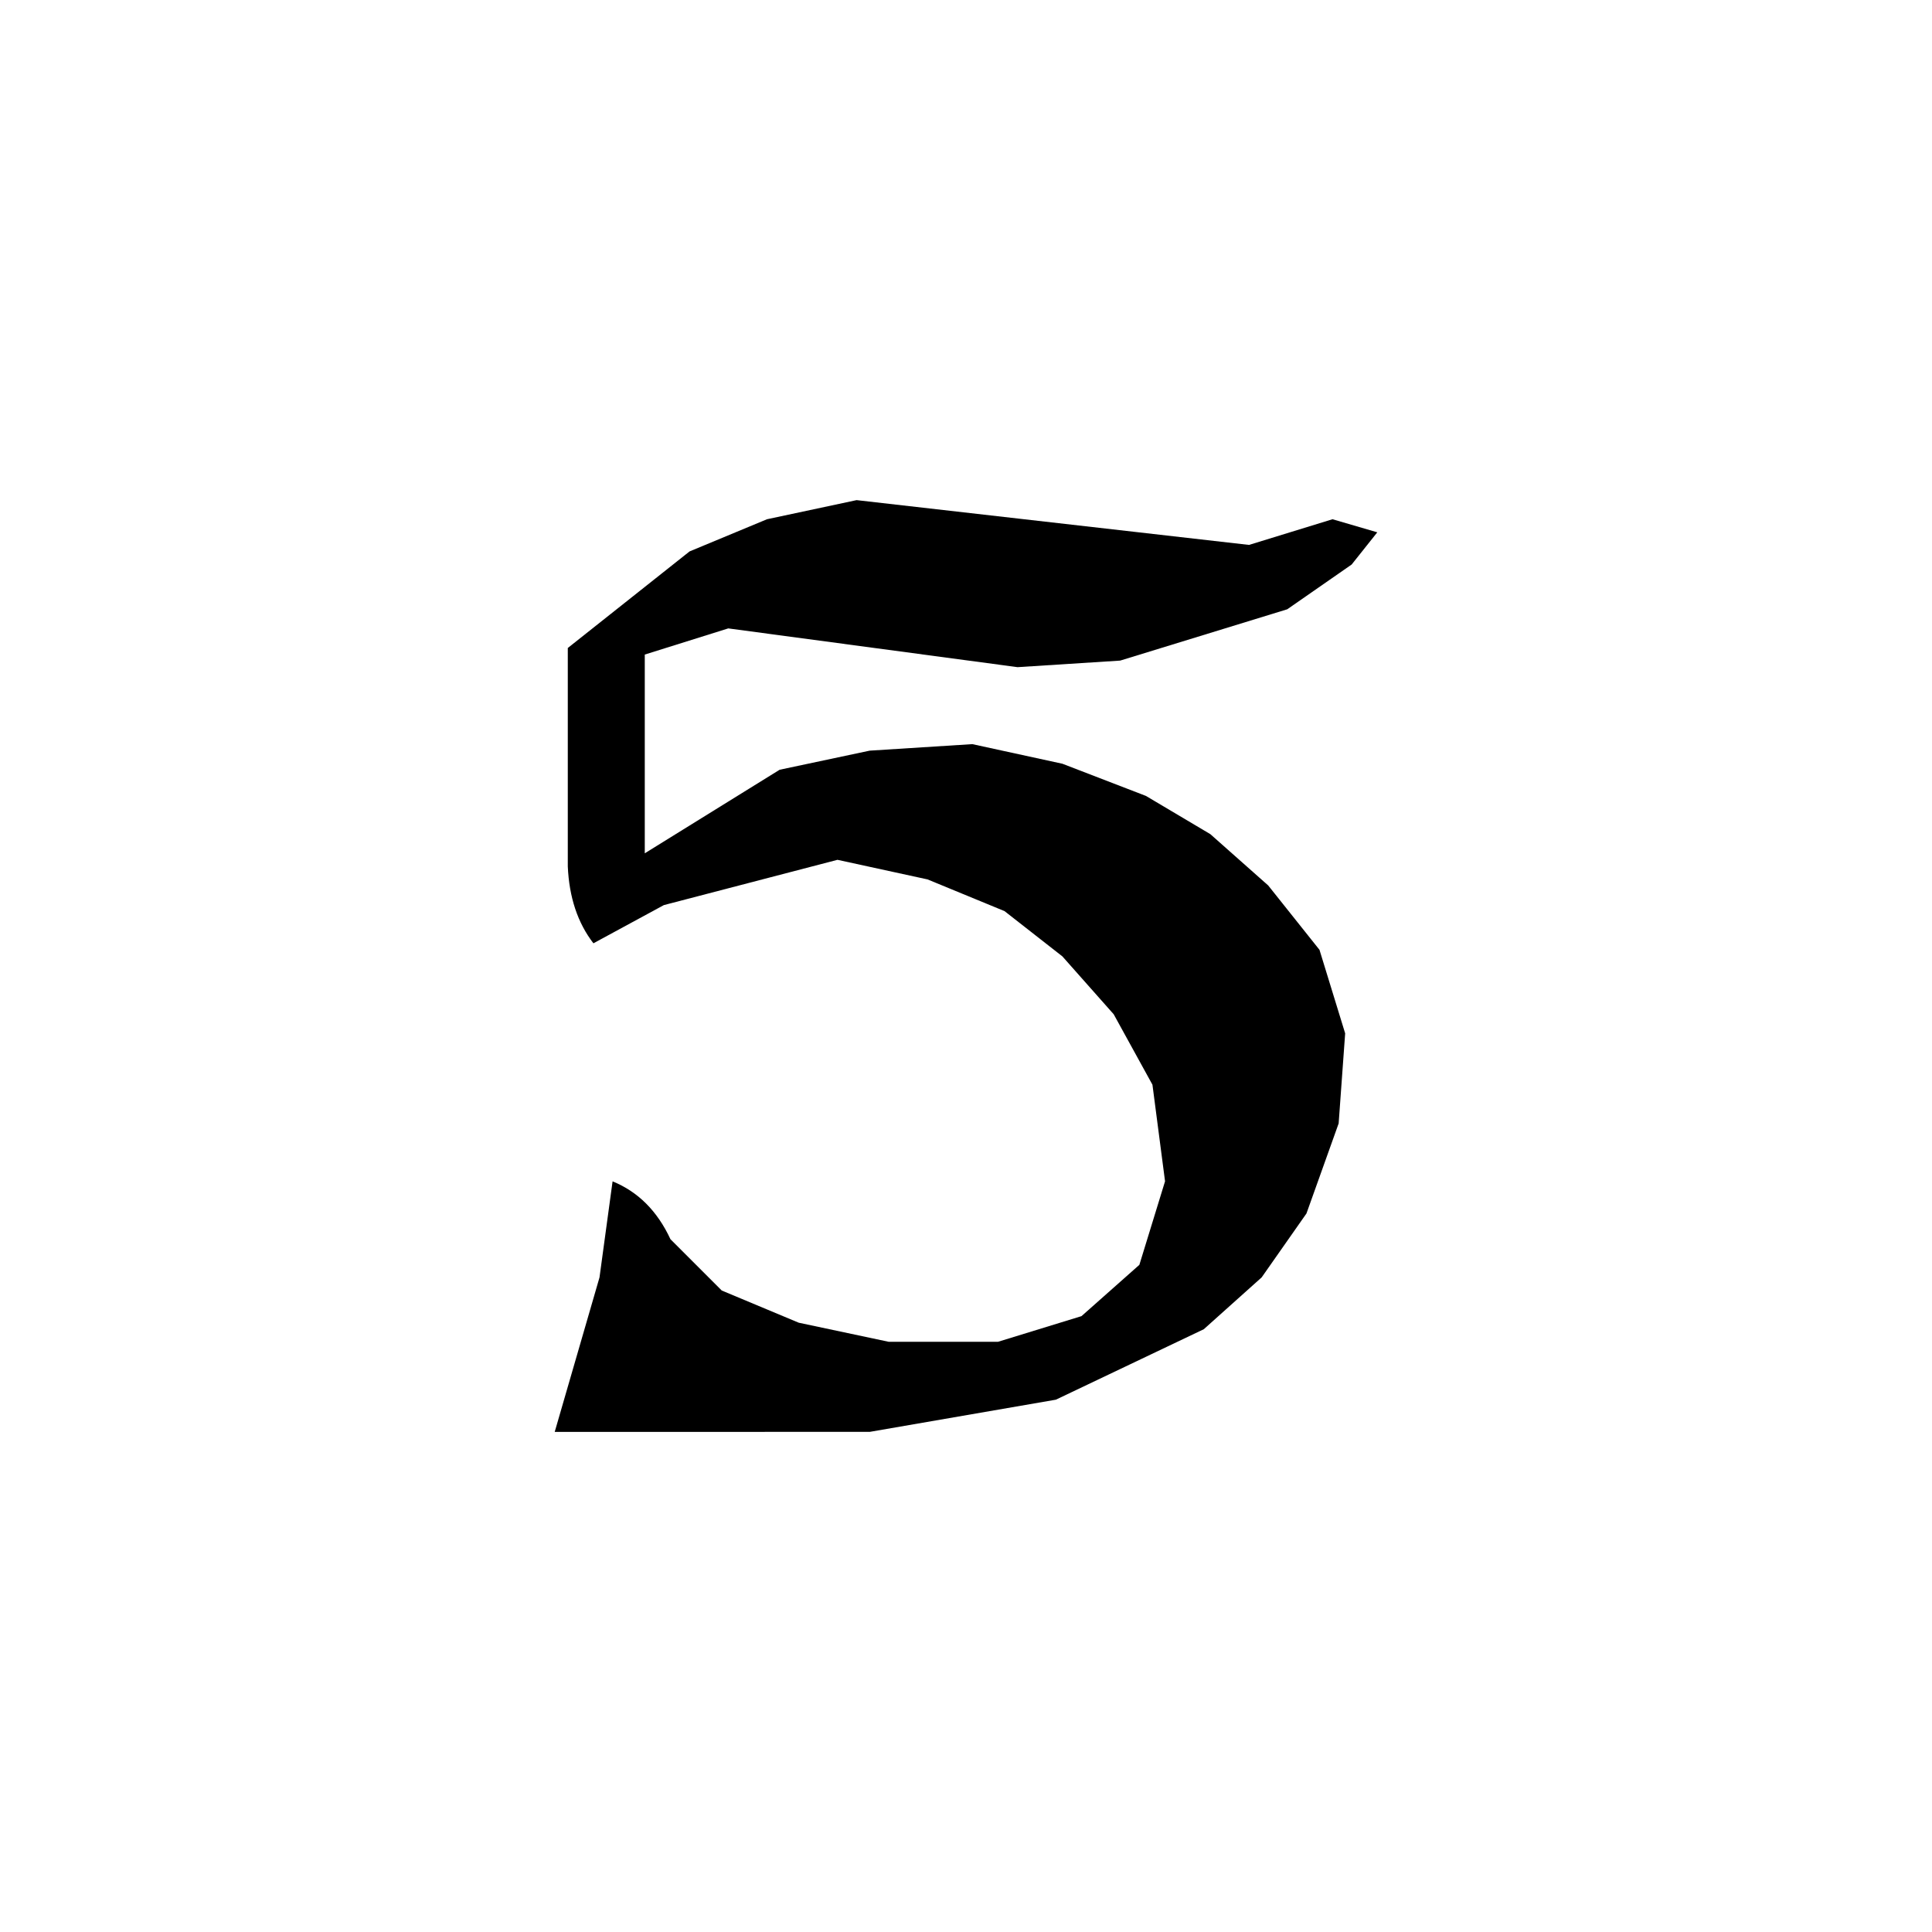 <?xml version="1.0" encoding="UTF-8" standalone="no"?>
<svg
   xmlns:dc="http://purl.org/dc/elements/1.1/"
   xmlns:cc="http://creativecommons.org/ns#"
   xmlns:rdf="http://www.w3.org/1999/02/22-rdf-syntax-ns#"
   xmlns:svg="http://www.w3.org/2000/svg"
   xmlns="http://www.w3.org/2000/svg"
   xmlns:sodipodi="http://sodipodi.sourceforge.net/DTD/sodipodi-0.dtd"
   xmlns:inkscape="http://www.inkscape.org/namespaces/inkscape"
   viewBox="0 0 25.4 25.4"
   height="96"
   width="96"
   version="1.1"
   id="svg2015"
   sodipodi:docname="die.torD6White.1x1x5.svg"
   inkscape:version="1.0.2-2 (e86c870879, 2021-01-15)">
  <defs
     id="defs2019" />
  <sodipodi:namedview
     pagecolor="#ffffff"
     bordercolor="#666666"
     borderopacity="1"
     objecttolerance="10"
     gridtolerance="10"
     guidetolerance="10"
     inkscape:pageopacity="0"
     inkscape:pageshadow="2"
     inkscape:window-width="1582"
     inkscape:window-height="855"
     id="namedview2017"
     showgrid="false"
     inkscape:zoom="4.8670845"
     inkscape:cx="53.980549"
     inkscape:cy="49.335897"
     inkscape:window-x="979"
     inkscape:window-y="785"
     inkscape:window-maximized="0"
     inkscape:current-layer="svg2015"
     inkscape:document-rotation="0" />
  <g
     aria-label="5"
     id="text2586"
     style="font-style:normal;font-weight:normal;font-size:10.583px;line-height:1.25;font-family:sans-serif;fill:#000000;fill-opacity:1;stroke:none;stroke-width:0.529;stroke-miterlimit:4;stroke-dasharray:none"
     transform="matrix(0.8,0,0,0.8,2.54,2.54)">
    <path
       d="M 10.902,5.044 17.351,5.78 18.723,5.358 19.459,5.573 19.038,6.102 17.979,6.838 15.234,7.681 13.547,7.789 8.793,7.152 7.421,7.582 V 10.848 l 2.216,-1.373 1.48,-0.314 1.687,-0.107 1.48,0.322 1.373,0.529 1.058,0.628 0.951,0.843 0.843,1.058 0.422,1.373 -0.107,1.48 -0.529,1.48 -0.736,1.05 -0.951,0.852 -2.431,1.158 -3.059,0.529 H 5.941 l 0.736,-2.538 0.215,-1.579 q 0.628,0.256 0.951,0.951 l 0.843,0.843 1.265,0.529 1.48,0.314 h 1.794 l 1.373,-0.422 0.951,-0.843 0.422,-1.373 -0.207,-1.587 -0.637,-1.158 -0.843,-0.951 -0.951,-0.744 -1.265,-0.521 -1.48,-0.322 -2.853,0.744 -1.158,0.628 Q 6.189,11.824 6.156,11.063 V 7.474 L 8.157,5.887 9.43,5.358 Z"
       style="font-style:normal;font-variant:normal;font-weight:normal;font-stretch:normal;font-size:16.933px;font-family:aaatord;-inkscape-font-specification:aaatord;fill:#000000;stroke:none;stroke-width:0.529;stroke-miterlimit:4;stroke-dasharray:none;stroke-opacity:1"
       id="path831" />
  </g>
</svg>
